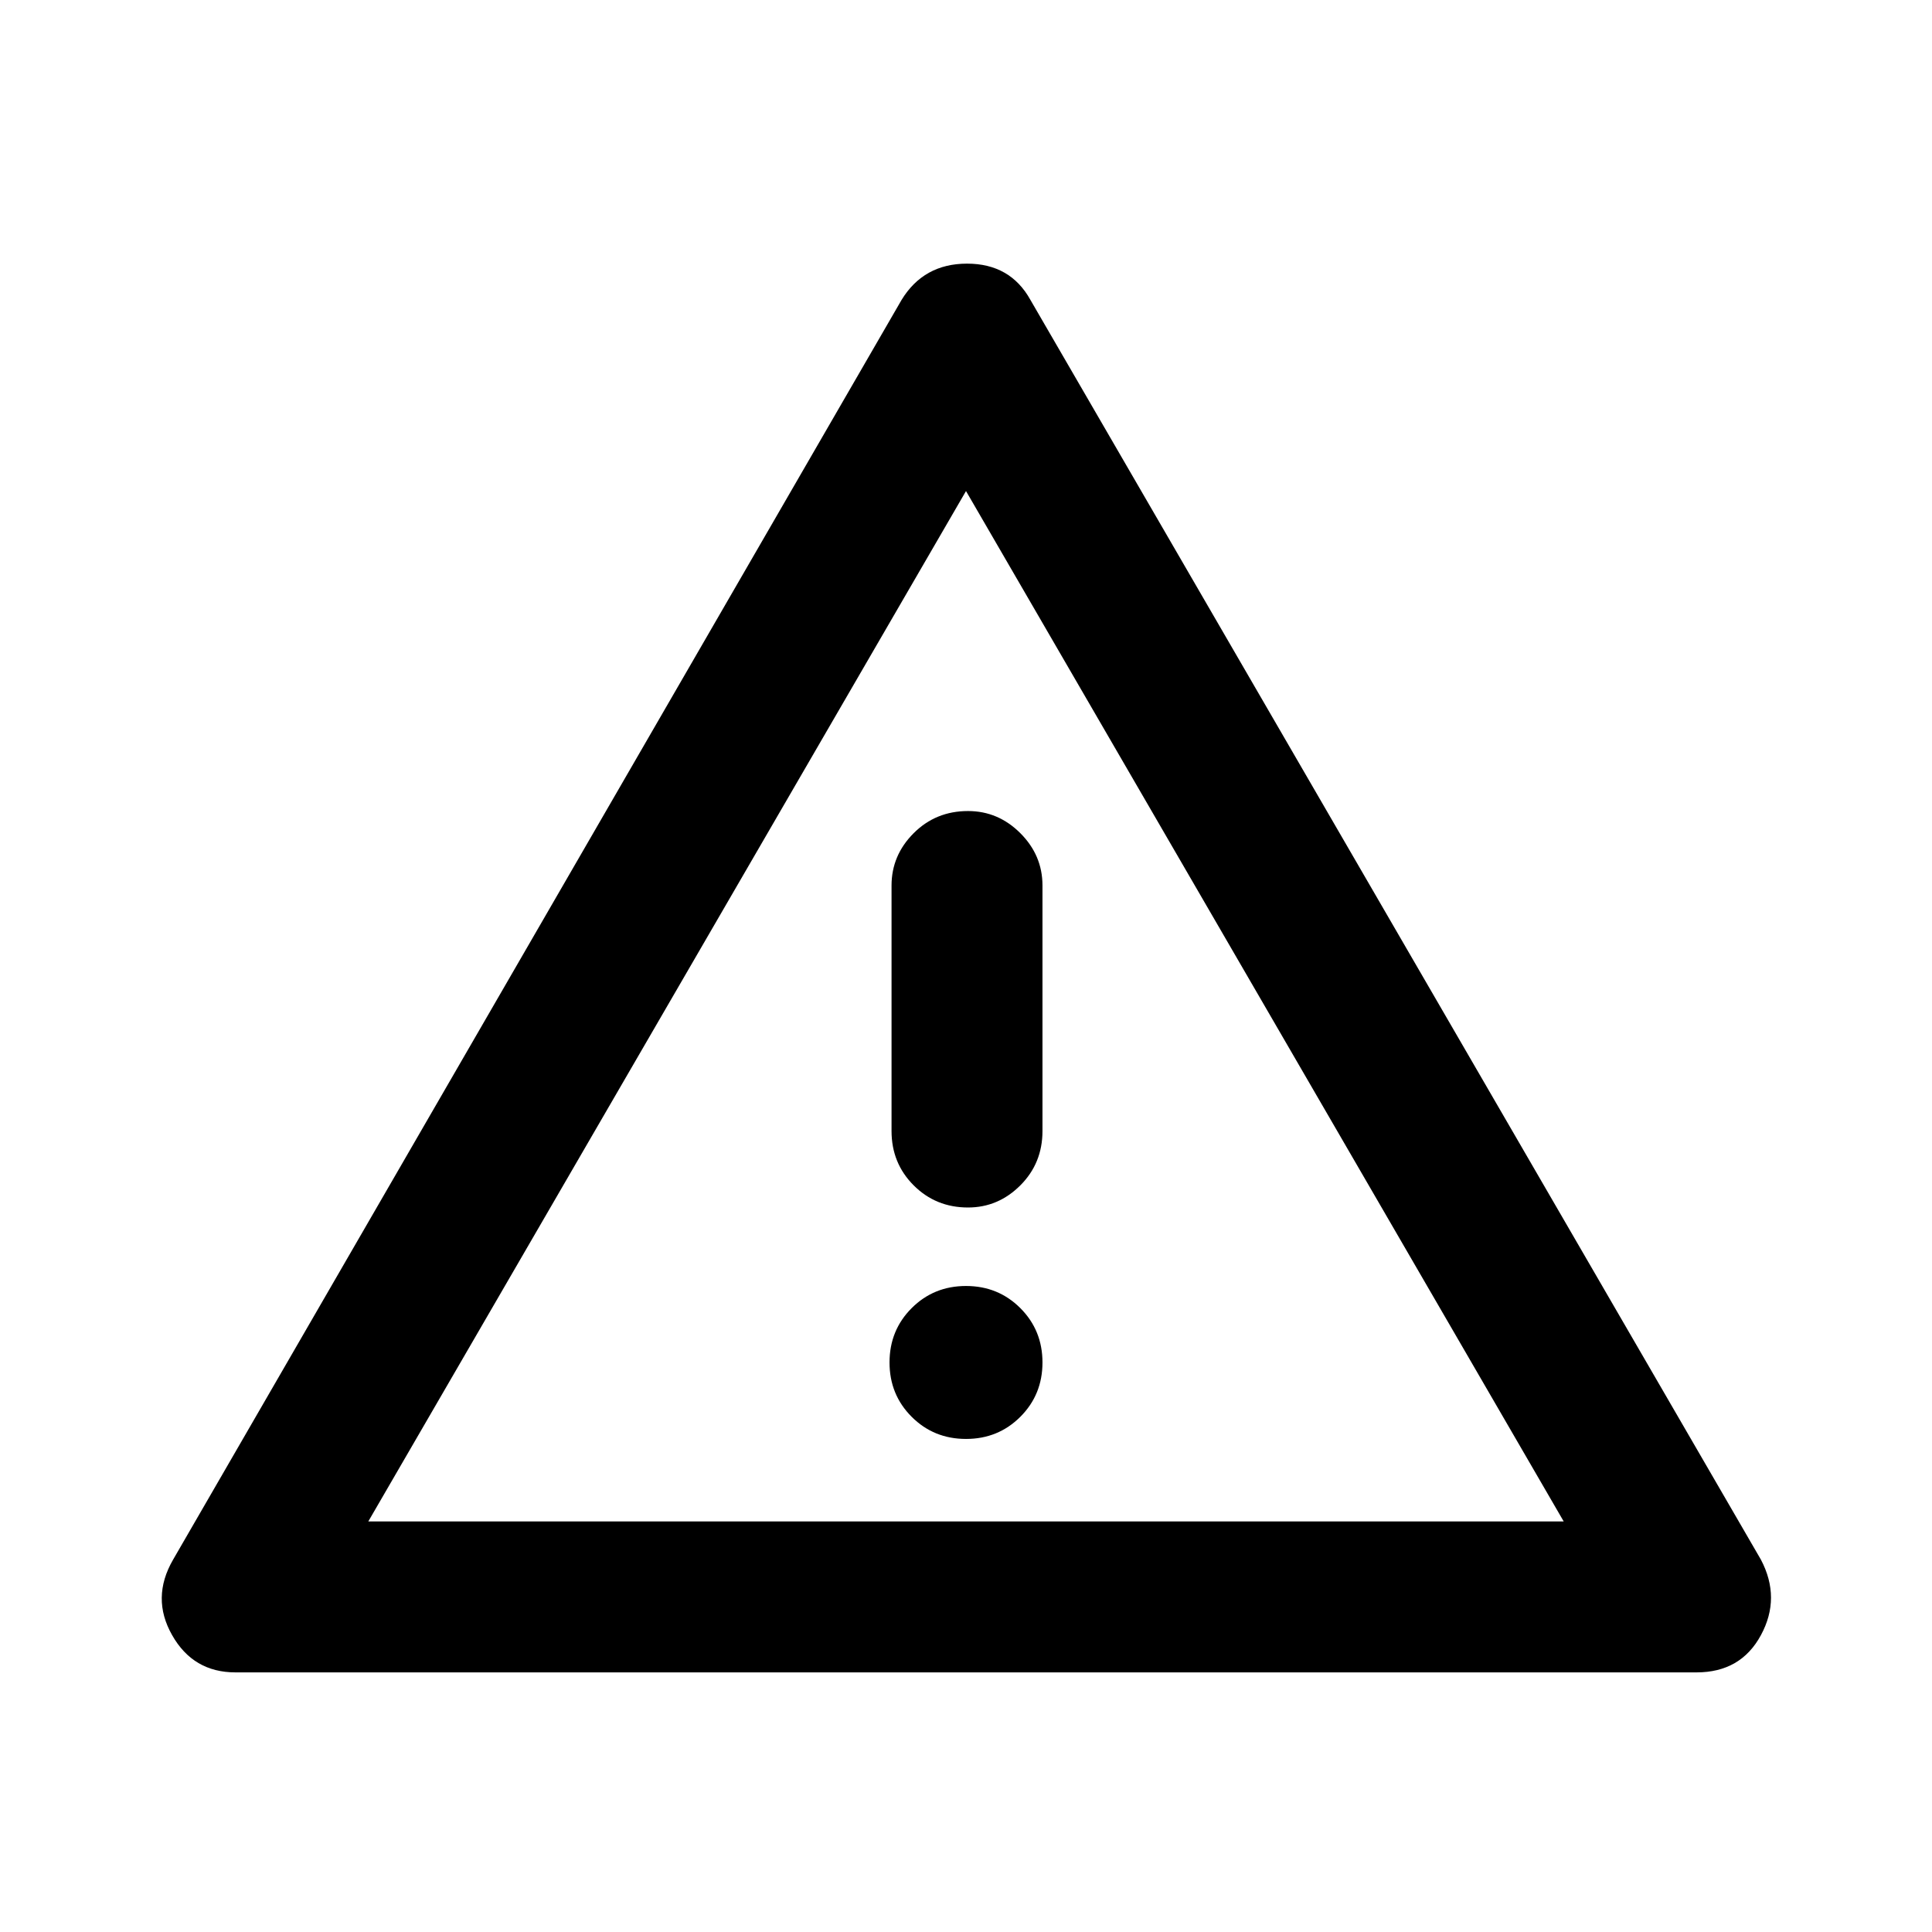 <svg xmlns="http://www.w3.org/2000/svg" height="24" width="24"><path d="M12 12.5Zm-9.075 8.275q-.525 0-.787-.463-.263-.462.012-.937l9.05-15.65q.275-.45.813-.45.537 0 .787.45l9.075 15.65q.25.475 0 .937-.25.463-.8.463Zm9.1-10.7q-.4 0-.675.275t-.275.65v3.05q0 .4.275.675t.675.275q.375 0 .65-.275t.275-.675V11q0-.375-.275-.65t-.65-.275Zm-.025 7.8q.4 0 .675-.275t.275-.675q0-.4-.275-.675T12 15.975q-.4 0-.675.275t-.275.675q0 .4.275.675t.675.275ZM4.575 18.9h14.85L12 6.1Z"/></svg>